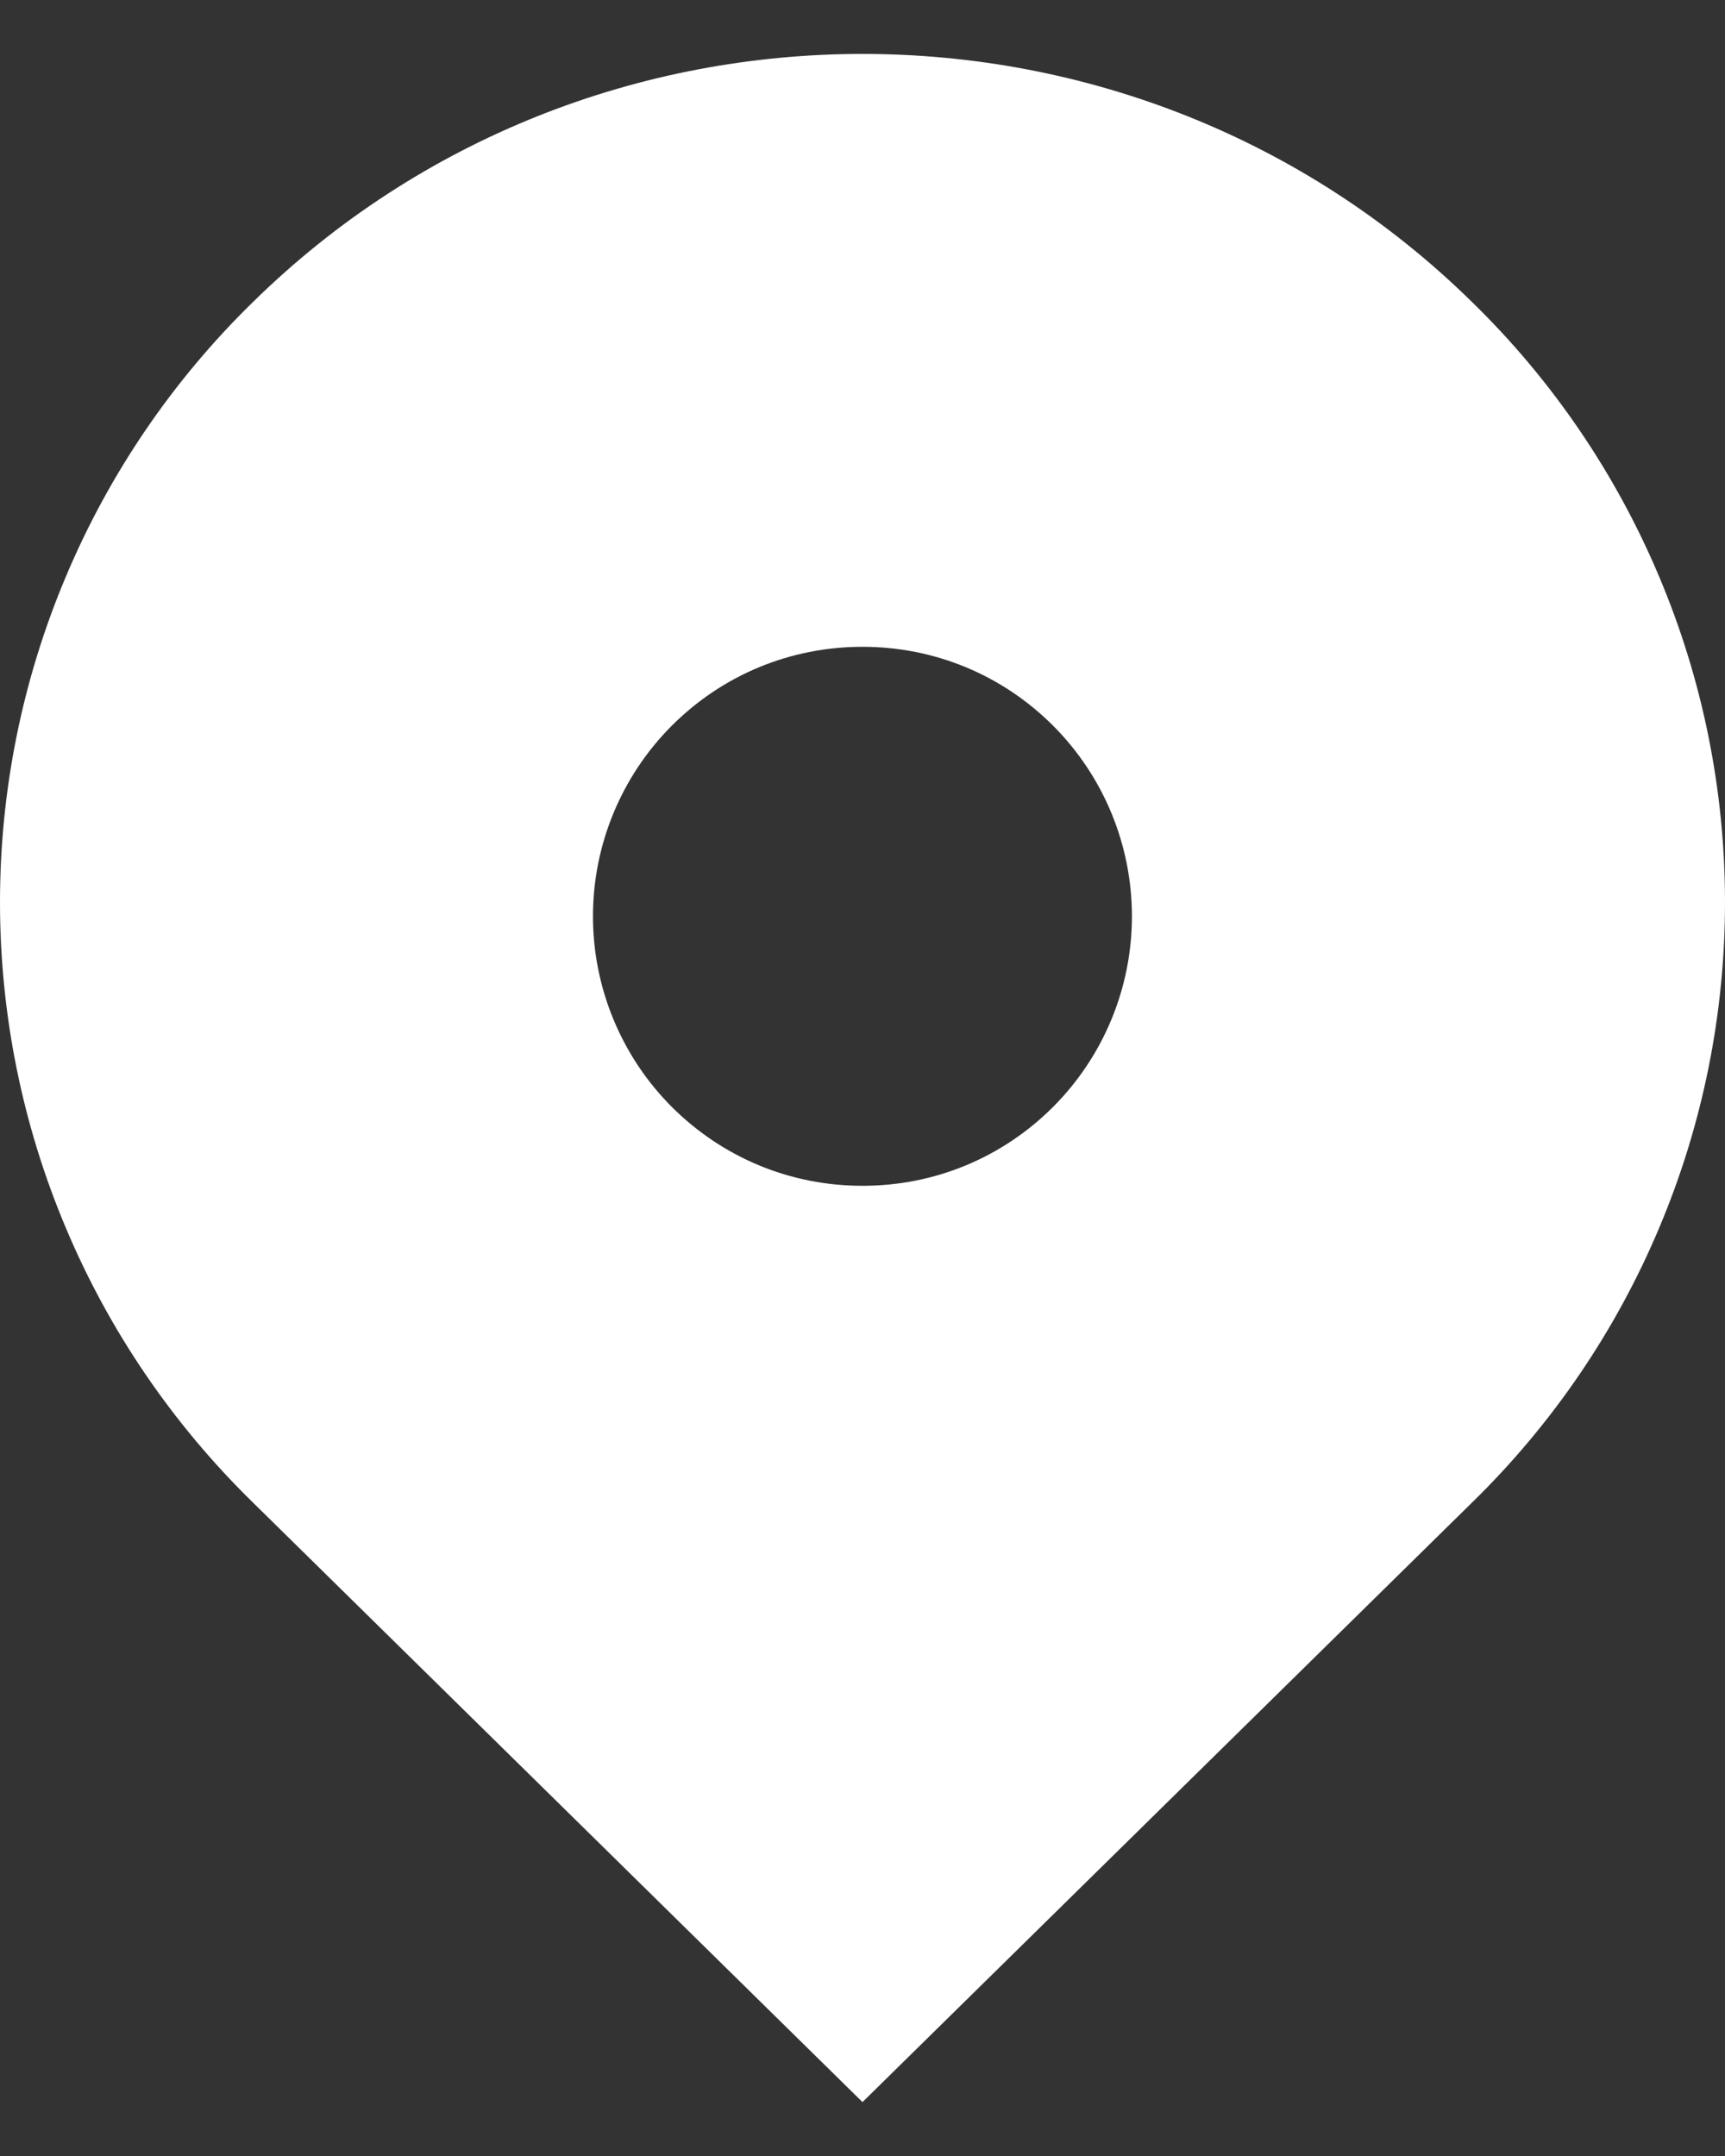 <svg width="16" height="20" viewBox="0 0 16 20" fill="none" xmlns="http://www.w3.org/2000/svg">
<rect x="0" y="0" width="16" height="20" fill="#333333" stroke="none"/>
<path d="M13.657 2.805C10.533 -0.268 5.467 -0.268 2.343 2.805C1.602 3.529 1.012 4.395 0.61 5.351C0.207 6.306 0 7.333 0 8.37C0 9.407 0.207 10.433 0.61 11.389C1.012 12.345 1.602 13.21 2.343 13.935L8 19.5L13.657 13.935C14.399 13.21 14.988 12.345 15.39 11.389C15.793 10.433 16 9.407 16 8.37C16 7.333 15.793 6.306 15.39 5.351C14.988 4.395 14.399 3.529 13.657 2.805ZM8 11C7.331 11 6.704 10.74 6.231 10.268C5.763 9.799 5.5 9.163 5.5 8.5C5.5 7.837 5.763 7.201 6.231 6.732C6.703 6.26 7.331 6 8 6C8.668 6 9.296 6.26 9.768 6.732C10.236 7.201 10.499 7.837 10.499 8.5C10.499 9.163 10.236 9.799 9.768 10.268C9.296 10.74 8.668 11 8 11Z" fill="white"/>
</svg>
